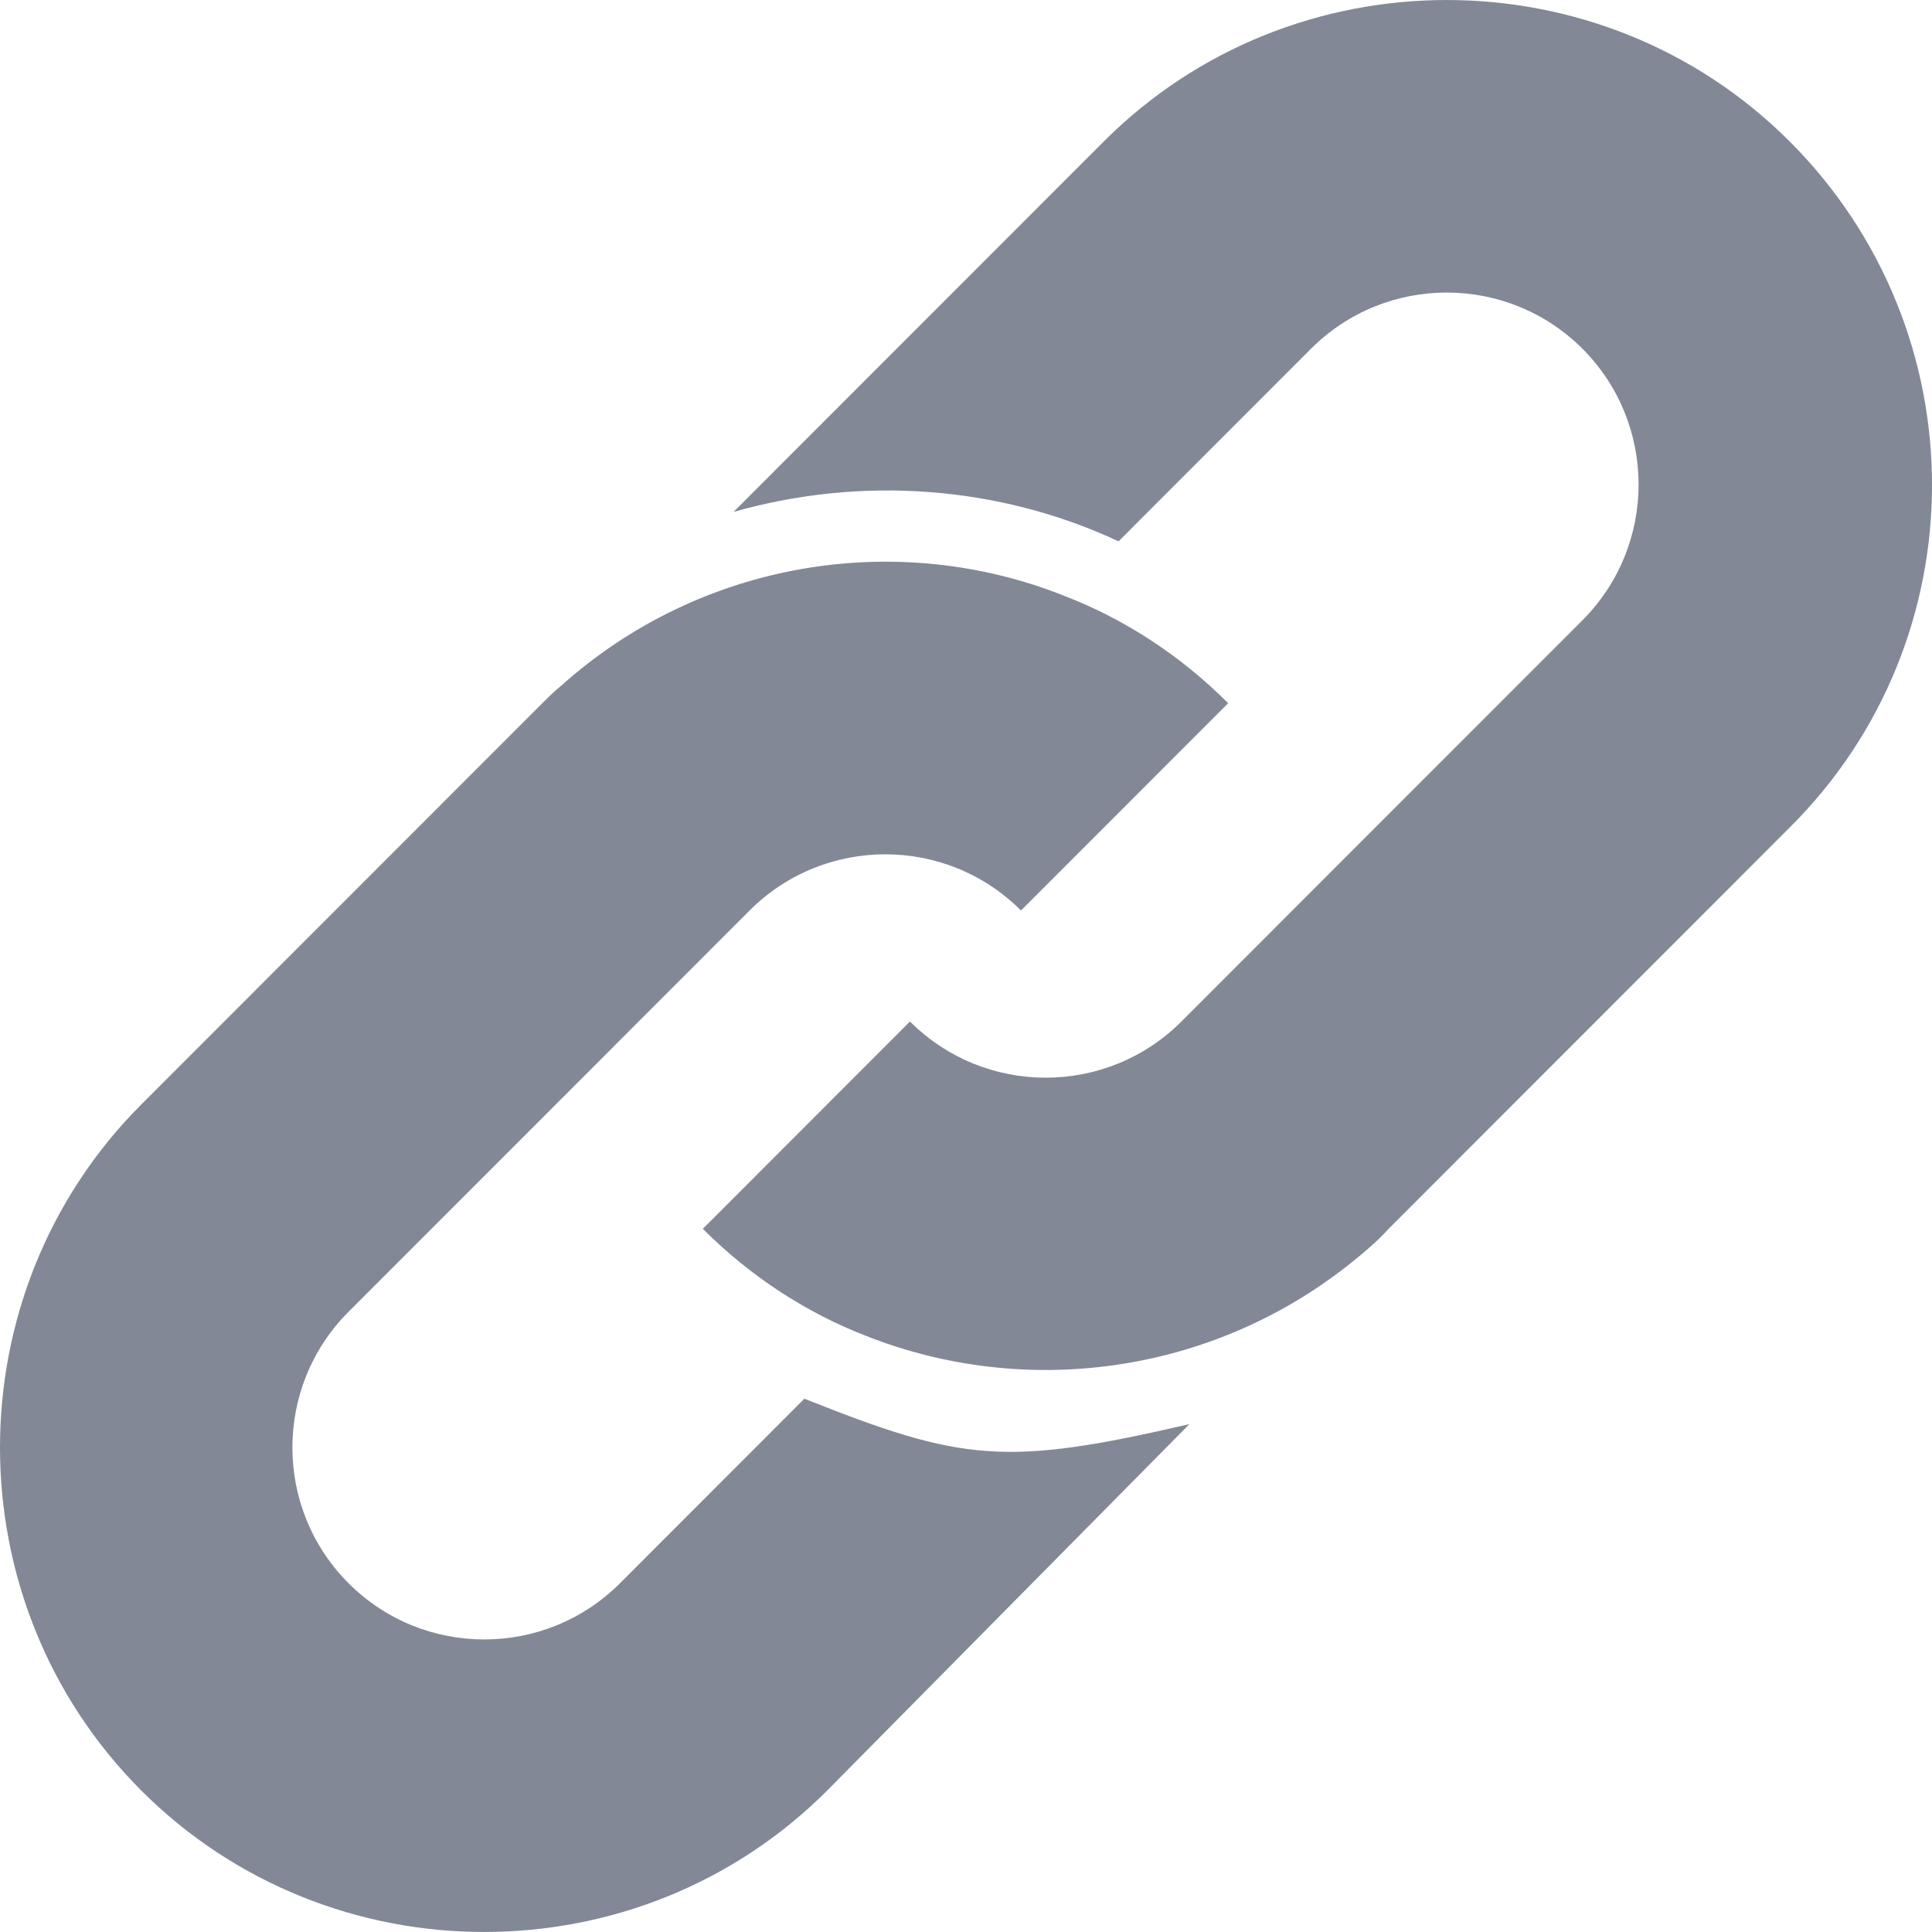 <svg width="26" height="26" viewBox="0 0 26 26" fill="none" xmlns="http://www.w3.org/2000/svg">
<path d="M24.084 1.903C21.547 -0.634 17.392 -0.634 14.855 1.903L9.872 6.889C11.581 6.403 13.434 6.529 15.053 7.285L17.643 4.693C18.651 3.685 20.288 3.685 21.296 4.693C22.303 5.701 22.303 7.339 21.296 8.347L18.039 11.605L15.899 13.747C14.891 14.755 13.254 14.755 12.246 13.747L9.458 16.537C10.106 17.185 10.861 17.671 11.653 17.977C13.794 18.823 16.276 18.499 18.147 17.023C18.327 16.879 18.525 16.717 18.687 16.537L22.051 13.171L24.084 11.137C26.639 8.599 26.639 4.459 24.084 1.903Z" fill="#828896"/>
<path d="M10.825 18.823L8.343 21.307C7.335 22.315 5.698 22.315 4.691 21.307C3.683 20.299 3.683 18.661 4.691 17.653L10.088 12.253C11.095 11.245 12.732 11.245 13.74 12.253L16.528 9.463C15.881 8.815 15.125 8.329 14.334 8.023C12.085 7.123 9.44 7.537 7.551 9.229C7.461 9.301 7.371 9.391 7.299 9.463L1.902 14.863C-0.634 17.401 -0.634 21.559 1.902 24.097C4.439 26.634 8.595 26.634 11.131 24.097L16.007 19.165C13.524 19.741 12.948 19.669 10.825 18.823Z" fill="#828896"/>
</svg>
